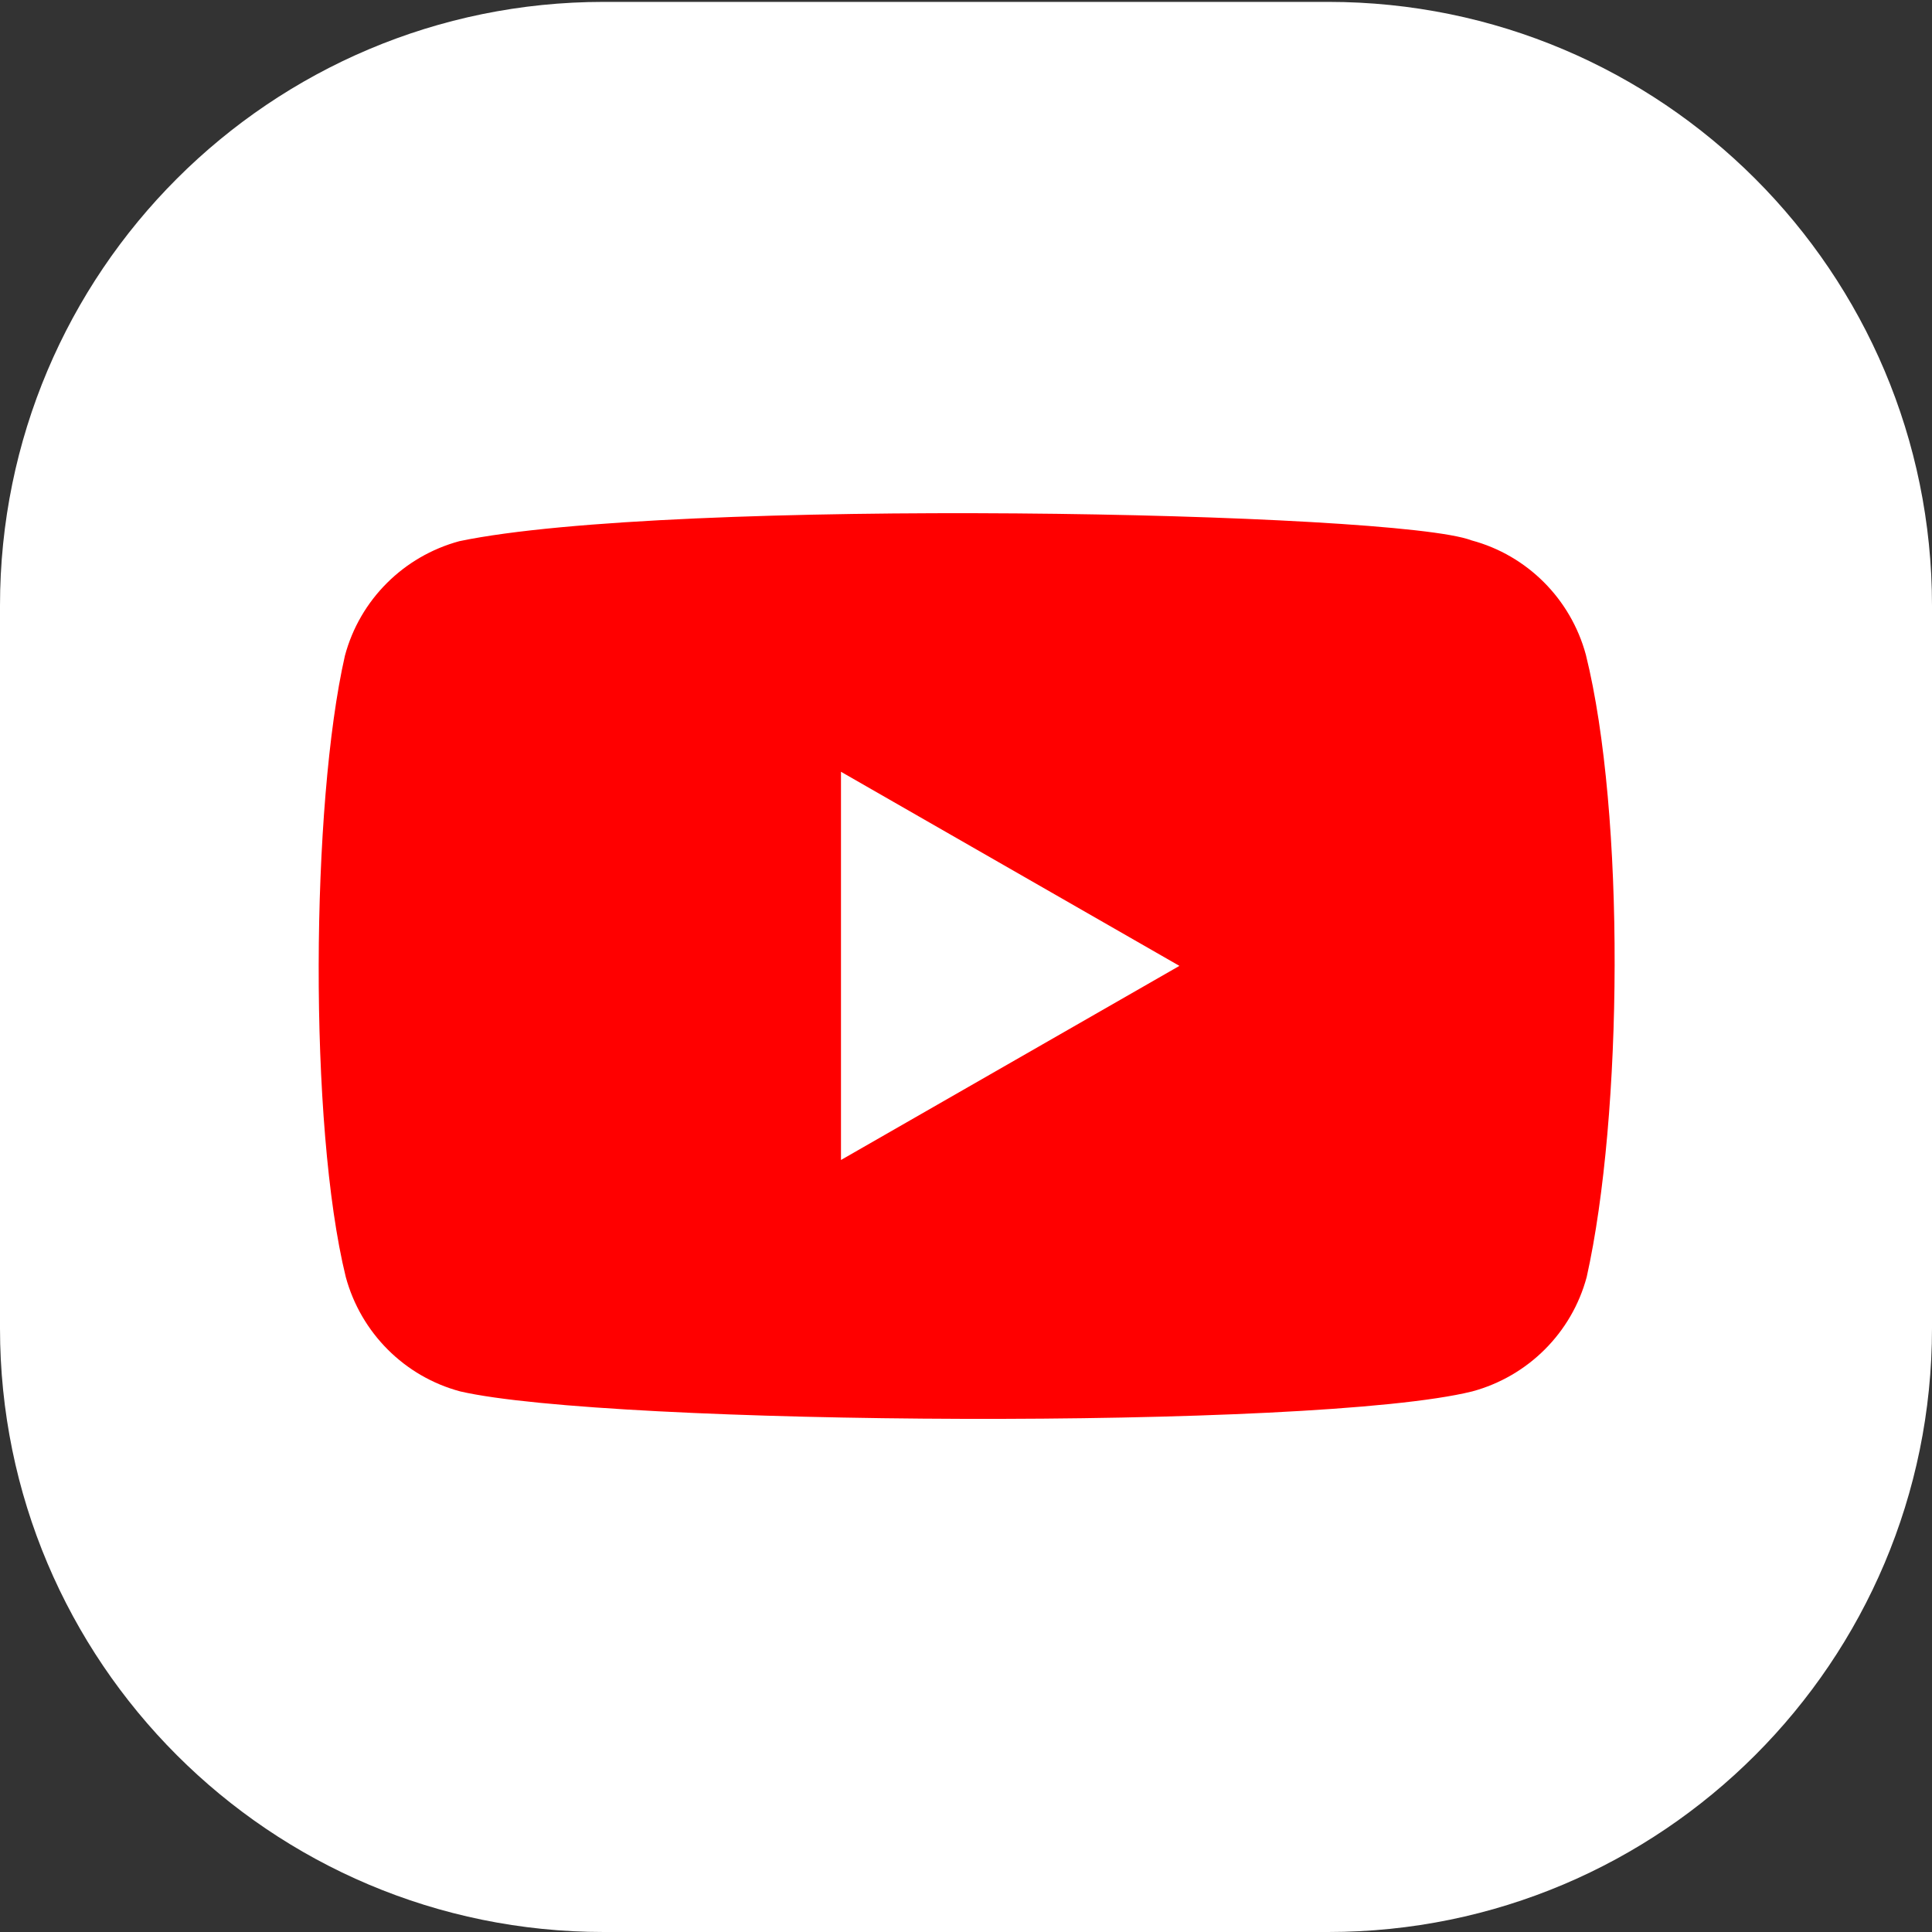 <?xml version="1.0" encoding="UTF-8"?>
<svg width="1024px" height="1024px" viewBox="0 0 1024 1024" xmlns="http://www.w3.org/2000/svg" xmlns:xlink="http://www.w3.org/1999/xlink" version="1.1">
 <rect x="0" y="0" width="1024" height="1024" fill="#333333" stroke="none"/>
 <!-- Generated by Pixelmator Pro 2.2 -->
 <path id="Rounded-Rectangle" d="M320 1 C143.27 1 0 144.27 0 321 L0 704 C0 880.73 143.27 1024 320 1024 L704 1024 C880.73 1024 1024 880.73 1024 704 L1024 321 C1024 144.27 880.73 1 704 1 Z" fill="#ffffff" fill-opacity="1" stroke="none"/>
 <g id="YouTube_full-color_icon_(2017)">
  <path id="Path" d="M840.55 347.065 C832.548 317.476 809.466 294.306 779.877 286.392 740.132 271.048 355.168 263.53 243.495 286.831 213.906 294.833 190.736 317.915 182.823 347.504 164.885 426.203 163.522 596.35 183.262 676.808 191.264 706.397 214.346 729.566 243.935 737.48 322.634 755.594 696.782 758.144 780.317 737.48 809.906 729.479 833.076 706.397 840.99 676.808 860.115 591.074 861.478 431.479 840.55 347.065 Z" fill="#ff0000" fill-opacity="1" stroke="none"/>
  <path id="Path-1" d="M625.118 511.936 L445.738 409.056 445.738 614.816 Z" fill="#ffffff" fill-opacity="1" stroke="none"/>
 </g>
</svg>
